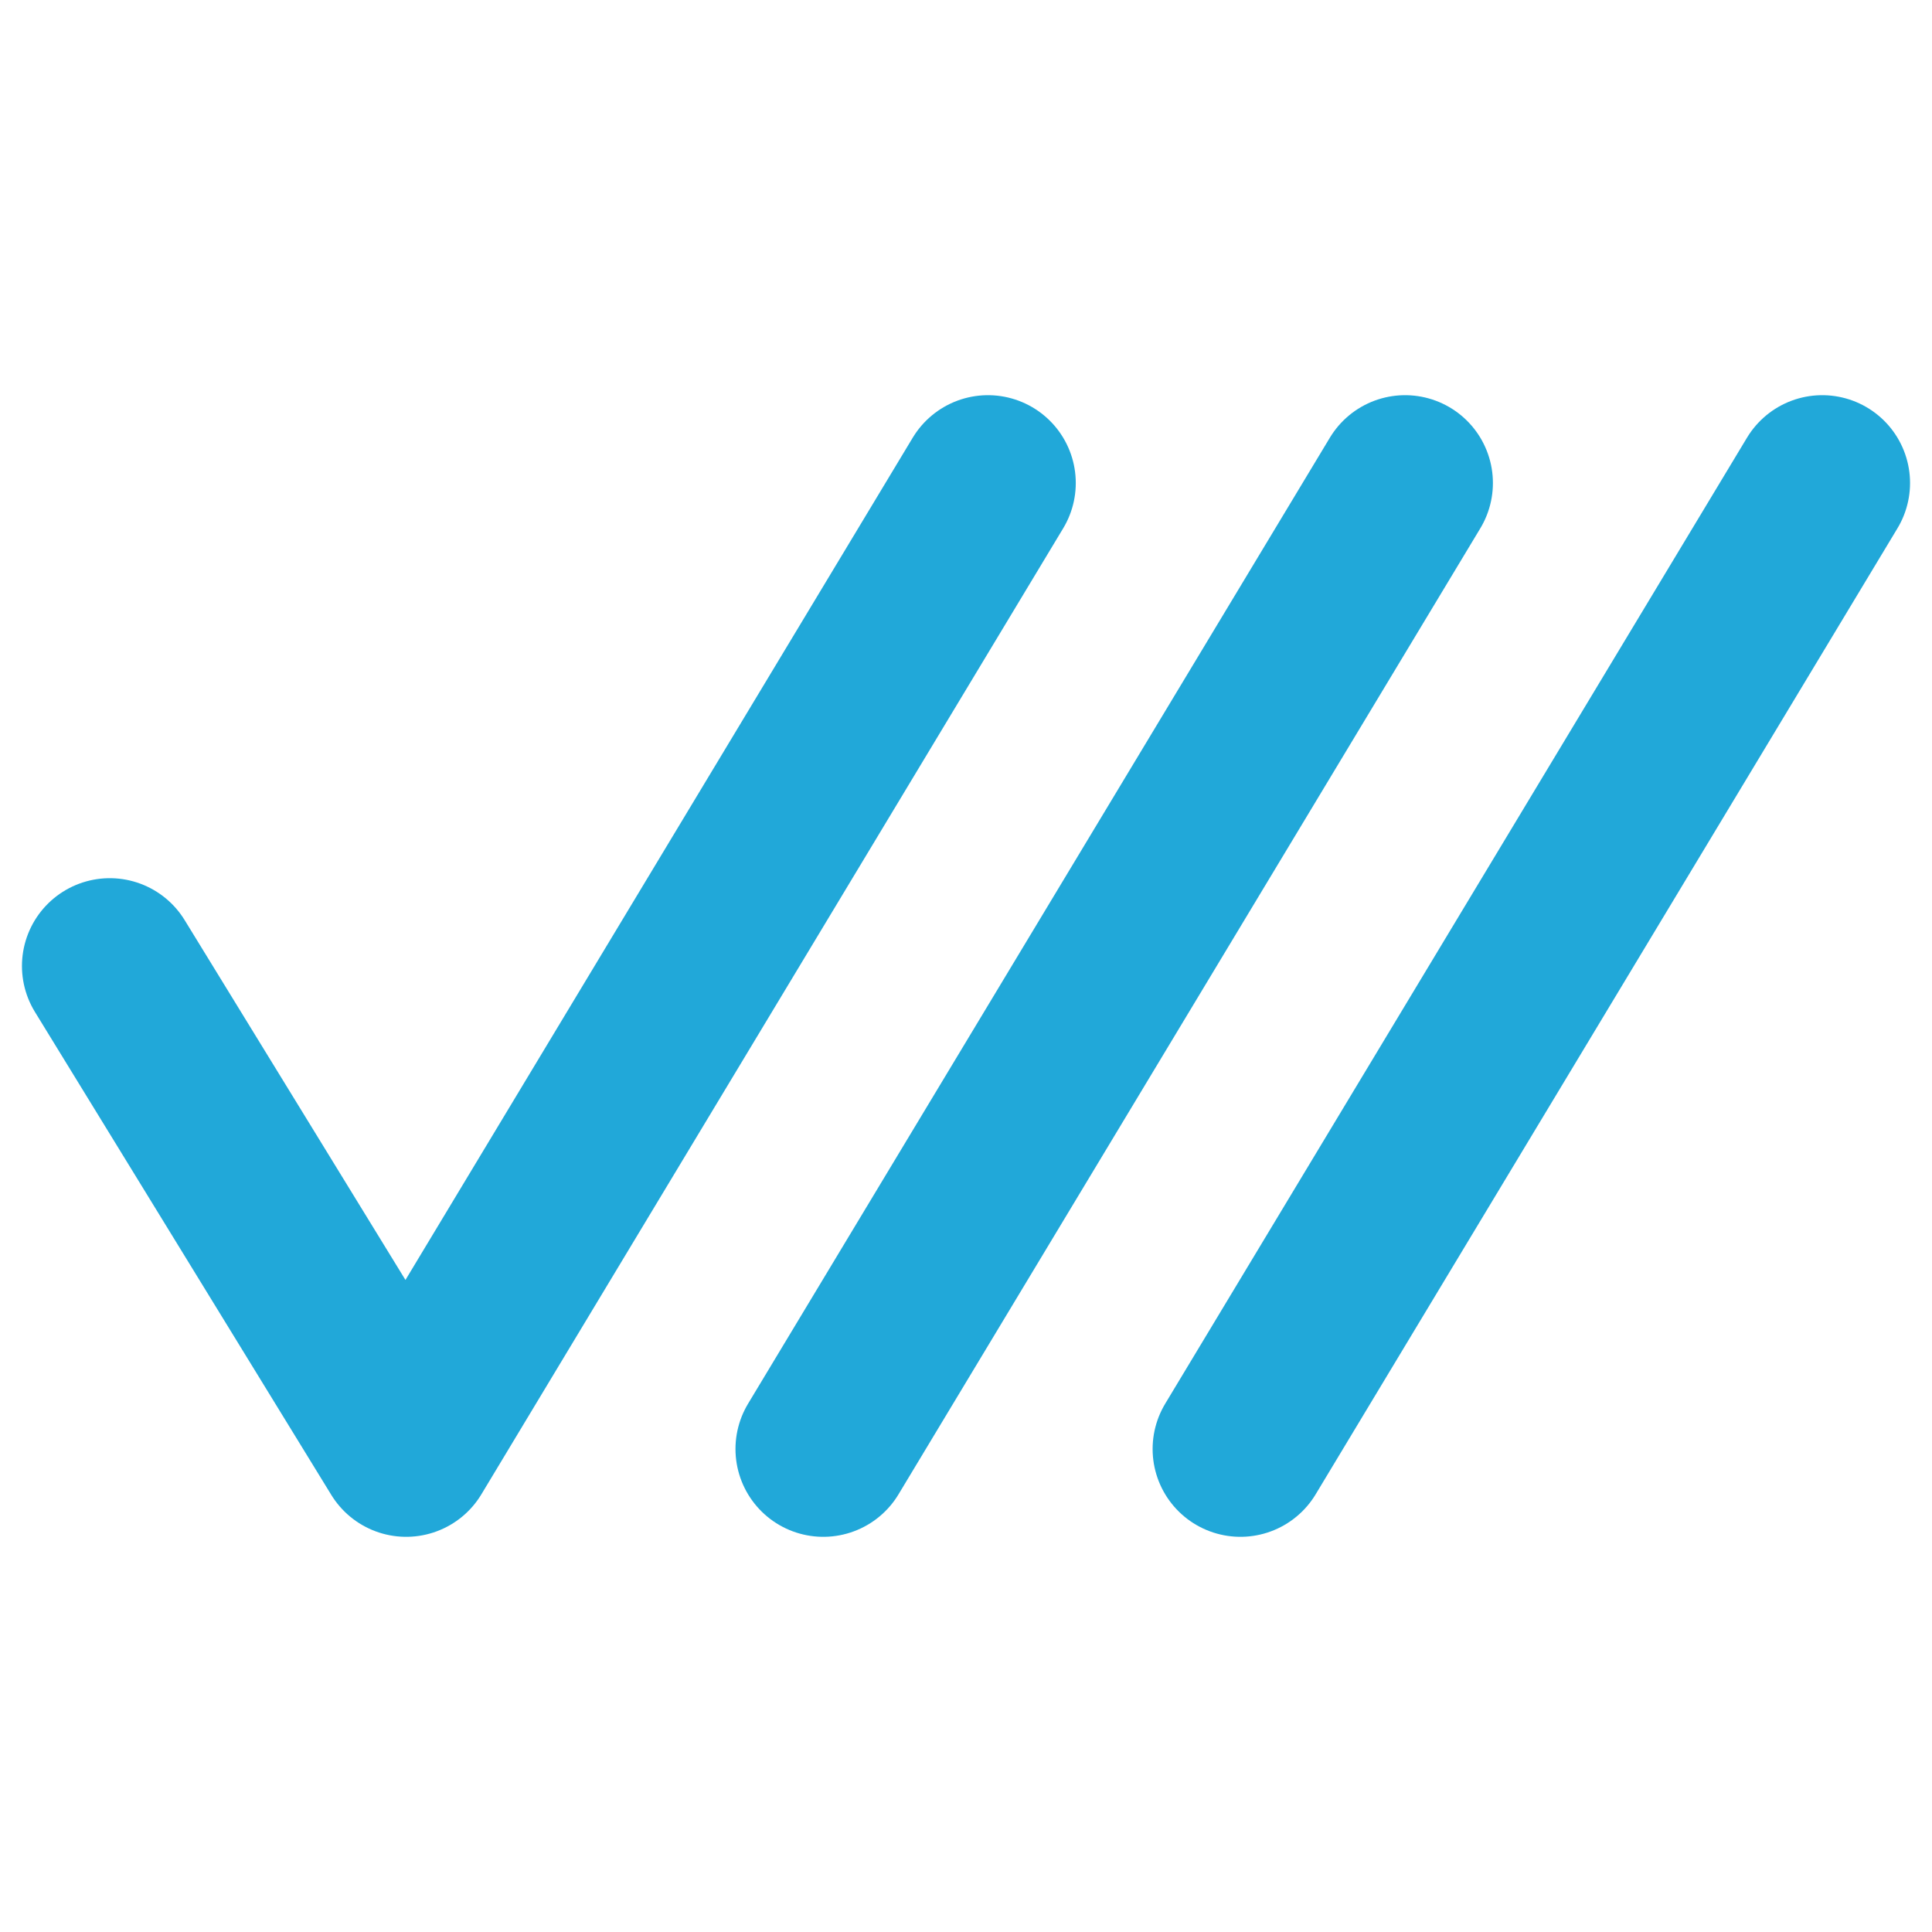 <svg height="176" width="176" xmlns="http://www.w3.org/2000/svg"><g fill="none" stroke="#21a8d9" stroke-linecap="round" stroke-linejoin="round" stroke-width="16"><path d="m90 44-53 88-27-44M128 44l-53 88M166 44l-53 88"/></g></svg>